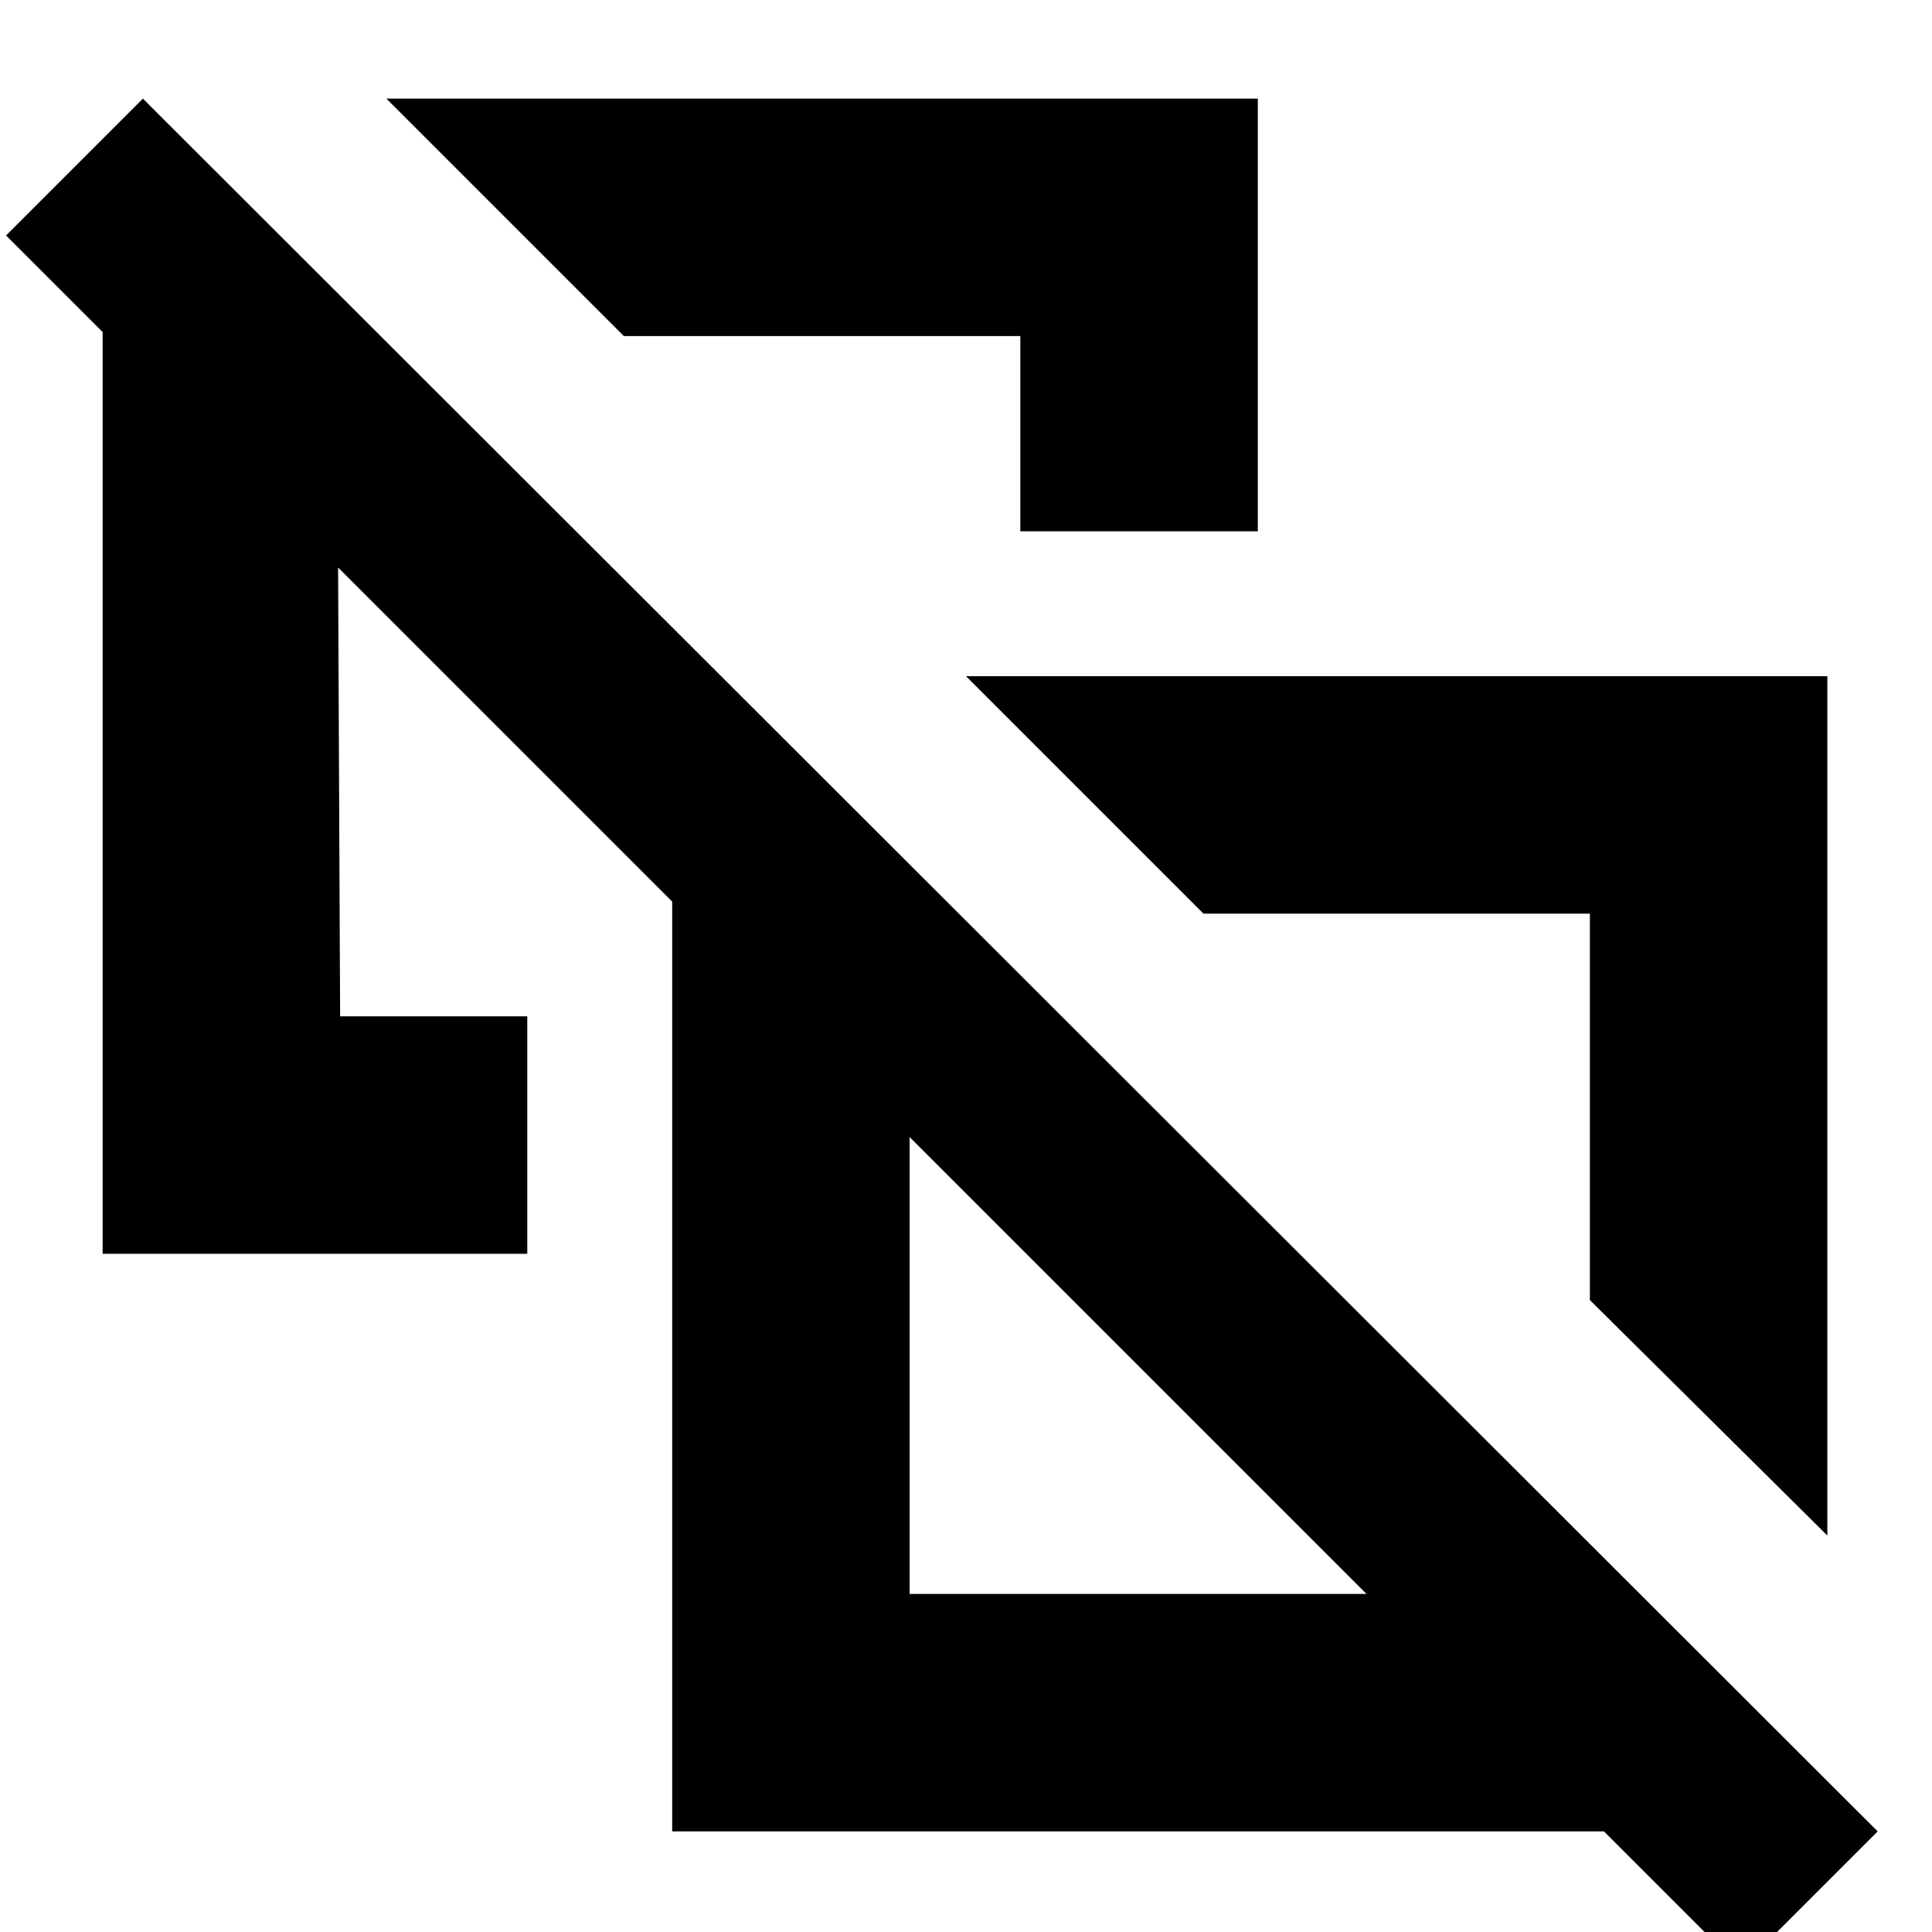 <svg xmlns="http://www.w3.org/2000/svg" height="20" viewBox="0 -960 960 960" width="20"><path d="M908-197 790-314v-192H598L480-624h428v427ZM507-696v-97H310L192-911h433v215H507Zm188 286ZM452-168h227L452-395v227ZM865 18l-68-68H334v-462L168-678l1 223h93v118H51v-458L3-843l68-68L933-50l-68 68ZM565-281Z"/></svg>